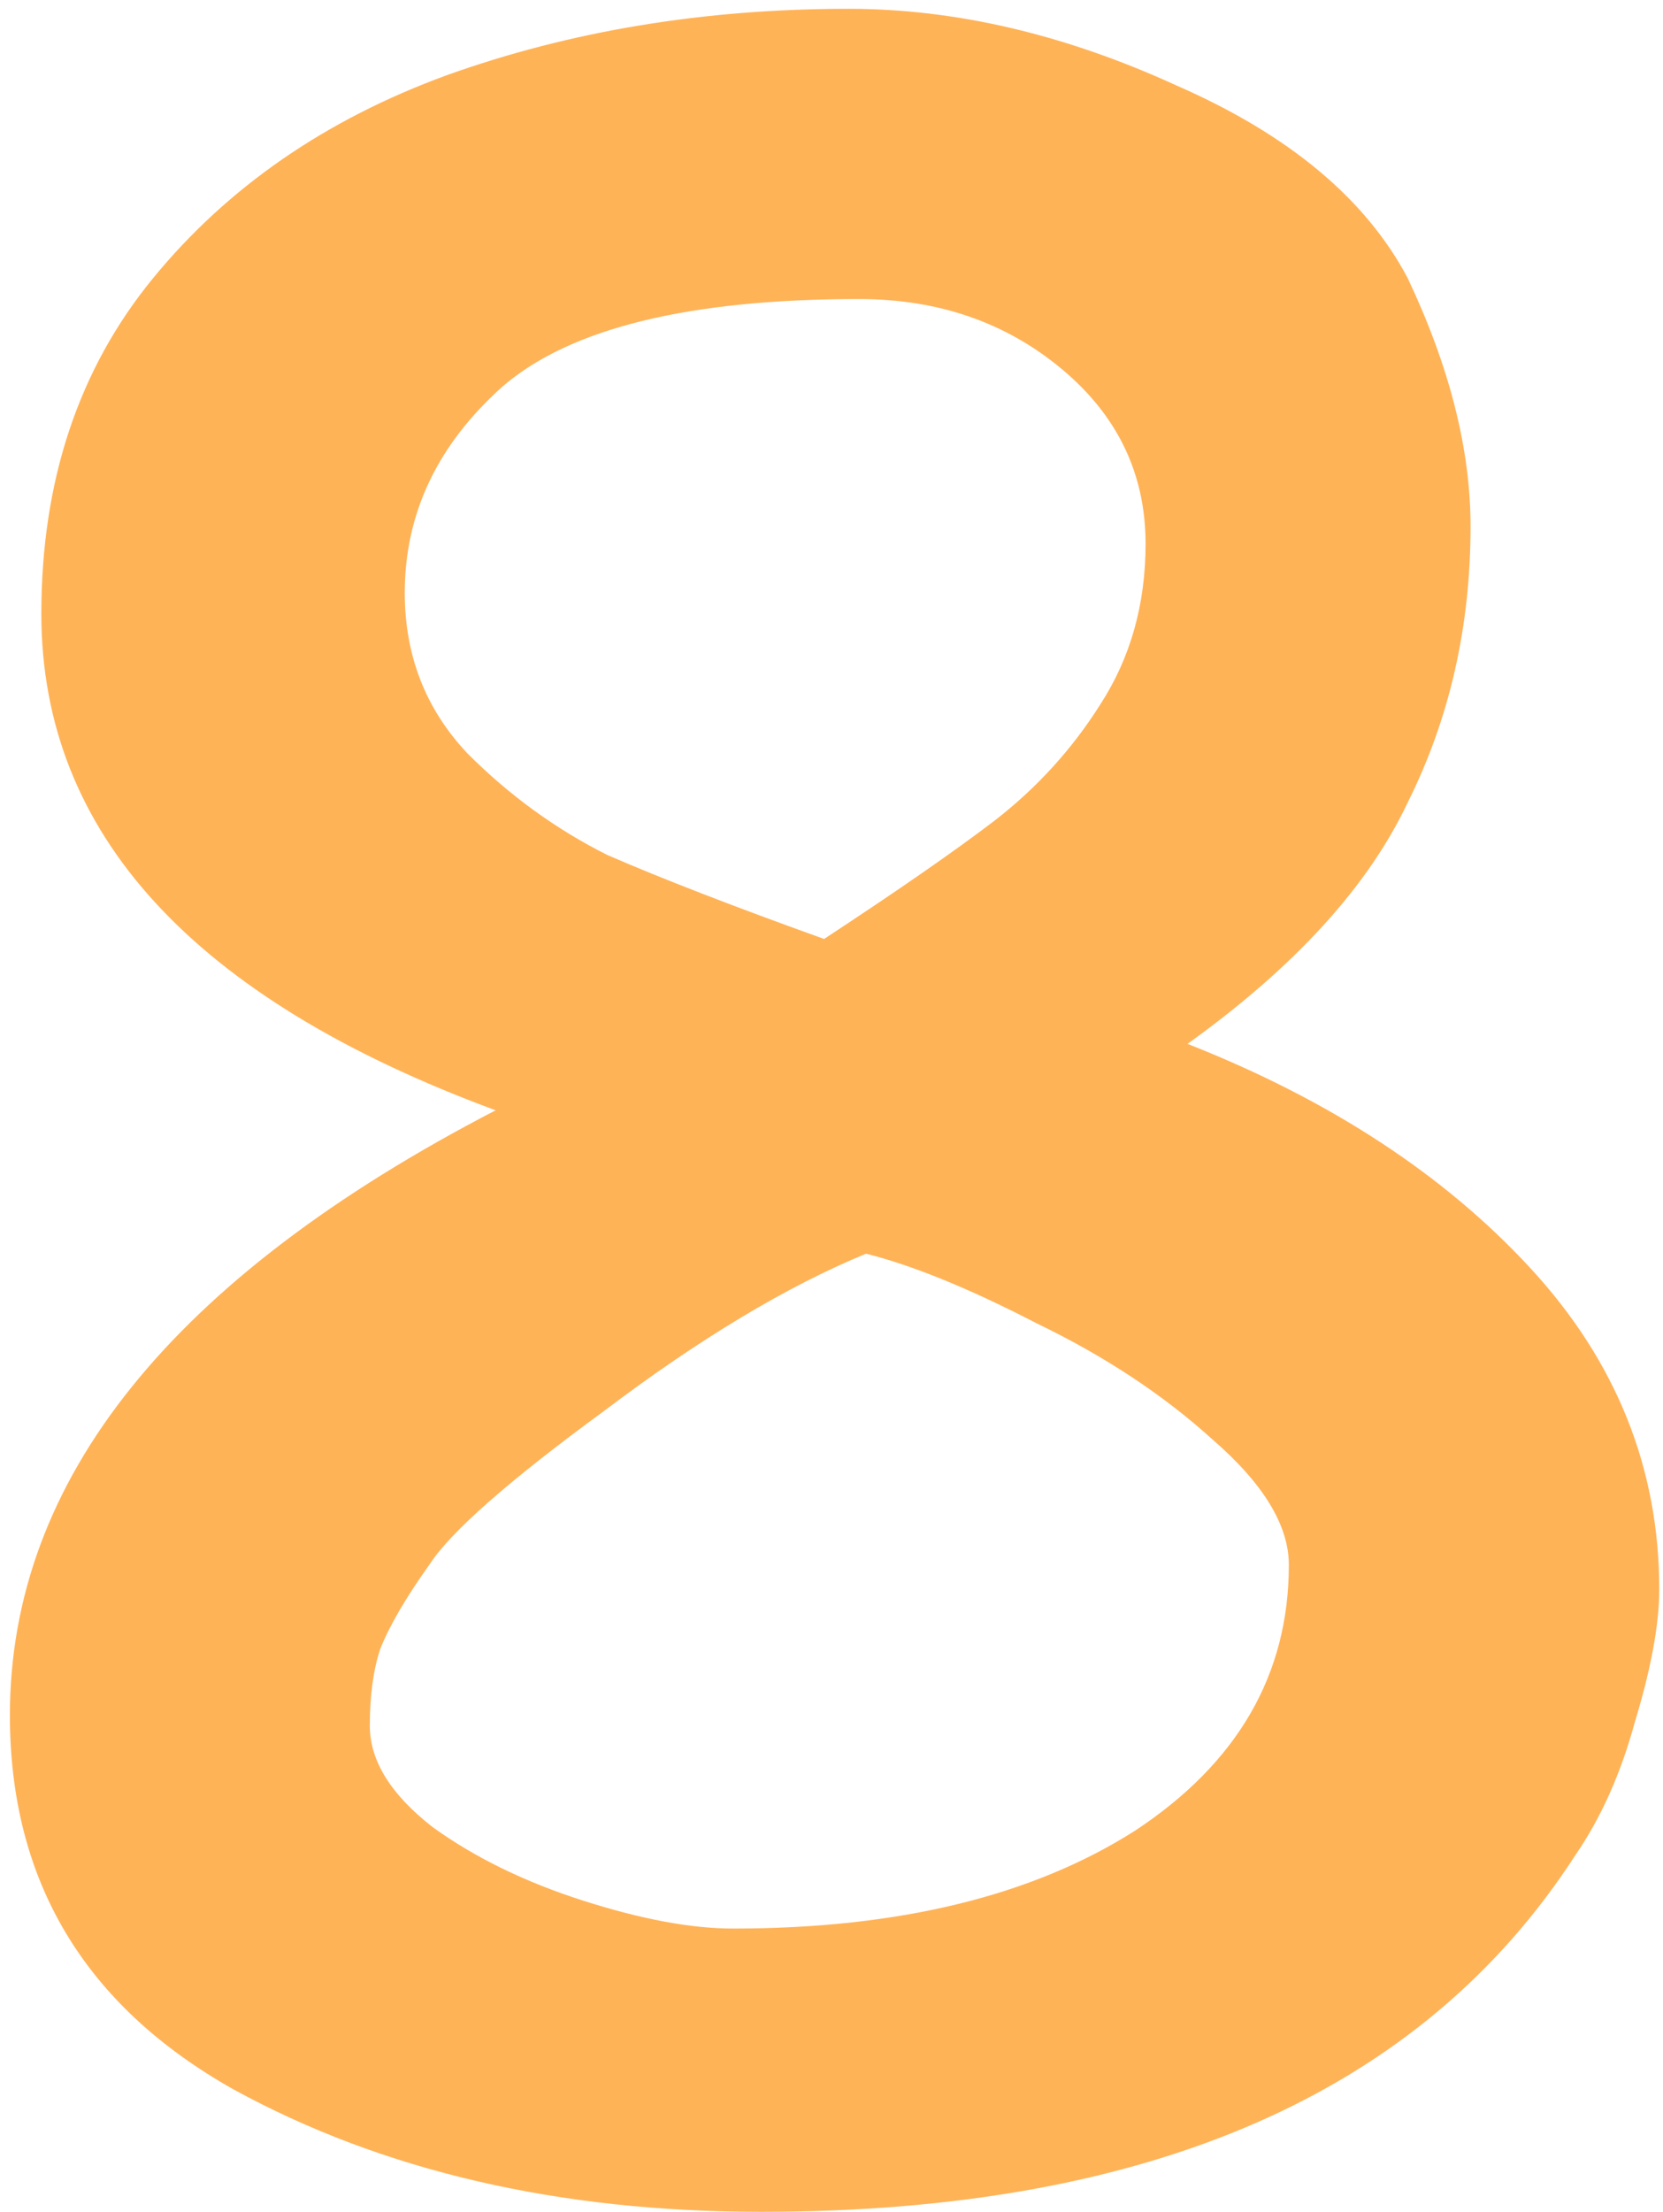 <svg width="158" height="210" viewBox="0 0 158 210" fill="none" xmlns="http://www.w3.org/2000/svg">
<path d="M112.824 99.108C126.325 104.42 137.171 111.503 145.36 120.356C153.549 129.209 157.644 139.391 157.644 150.9C157.644 154.22 156.869 158.425 155.32 163.516C153.992 168.385 152.111 172.591 149.676 176.132C135.068 198.708 109.283 209.996 72.32 209.996C53.064 209.996 36.353 206.123 22.188 198.376C8.023 190.408 0.94 178.567 0.94 162.852C0.94 140.497 16.323 121.352 47.088 105.416C18.315 94.792 3.928 79.077 3.928 58.272C3.928 45.656 7.469 35.032 14.552 26.4C21.635 17.768 30.931 11.349 42.44 7.144C54.171 2.939 66.897 0.836 80.62 0.836C90.801 0.836 101.204 3.271 111.828 8.14C122.452 12.788 129.756 18.875 133.74 26.4C137.724 34.811 139.716 42.668 139.716 49.972C139.716 59.489 137.724 68.232 133.74 76.2C129.977 84.168 123.005 91.804 112.824 99.108ZM78.296 89.148C85.379 84.5 90.801 80.737 94.564 77.86C98.548 74.761 101.868 71.109 104.524 66.904C107.401 62.477 108.84 57.387 108.84 51.632C108.84 44.992 106.184 39.459 100.872 35.032C95.56 30.605 89.141 28.392 81.616 28.392C65.459 28.392 54.171 31.159 47.752 36.692C41.555 42.225 38.456 48.755 38.456 56.28C38.456 62.256 40.448 67.347 44.432 71.552C48.416 75.536 52.843 78.745 57.712 81.18C62.803 83.393 69.664 86.049 78.296 89.148ZM122.452 148.576C122.452 144.813 120.017 140.829 115.148 136.624C110.5 132.419 104.967 128.767 98.548 125.668C92.129 122.348 86.707 120.135 82.28 119.028C74.755 122.127 66.455 127.107 57.38 133.968C48.305 140.608 42.772 145.477 40.78 148.576C38.567 151.675 37.017 154.331 36.132 156.544C35.468 158.536 35.136 160.971 35.136 163.848C35.136 167.168 37.128 170.377 41.112 173.476C45.096 176.353 49.855 178.677 55.388 180.448C60.921 182.219 65.68 183.104 69.664 183.104C85.379 183.104 98.105 180.005 107.844 173.808C117.583 167.389 122.452 158.979 122.452 148.576Z" fill="#FFB357"/>
</svg>
